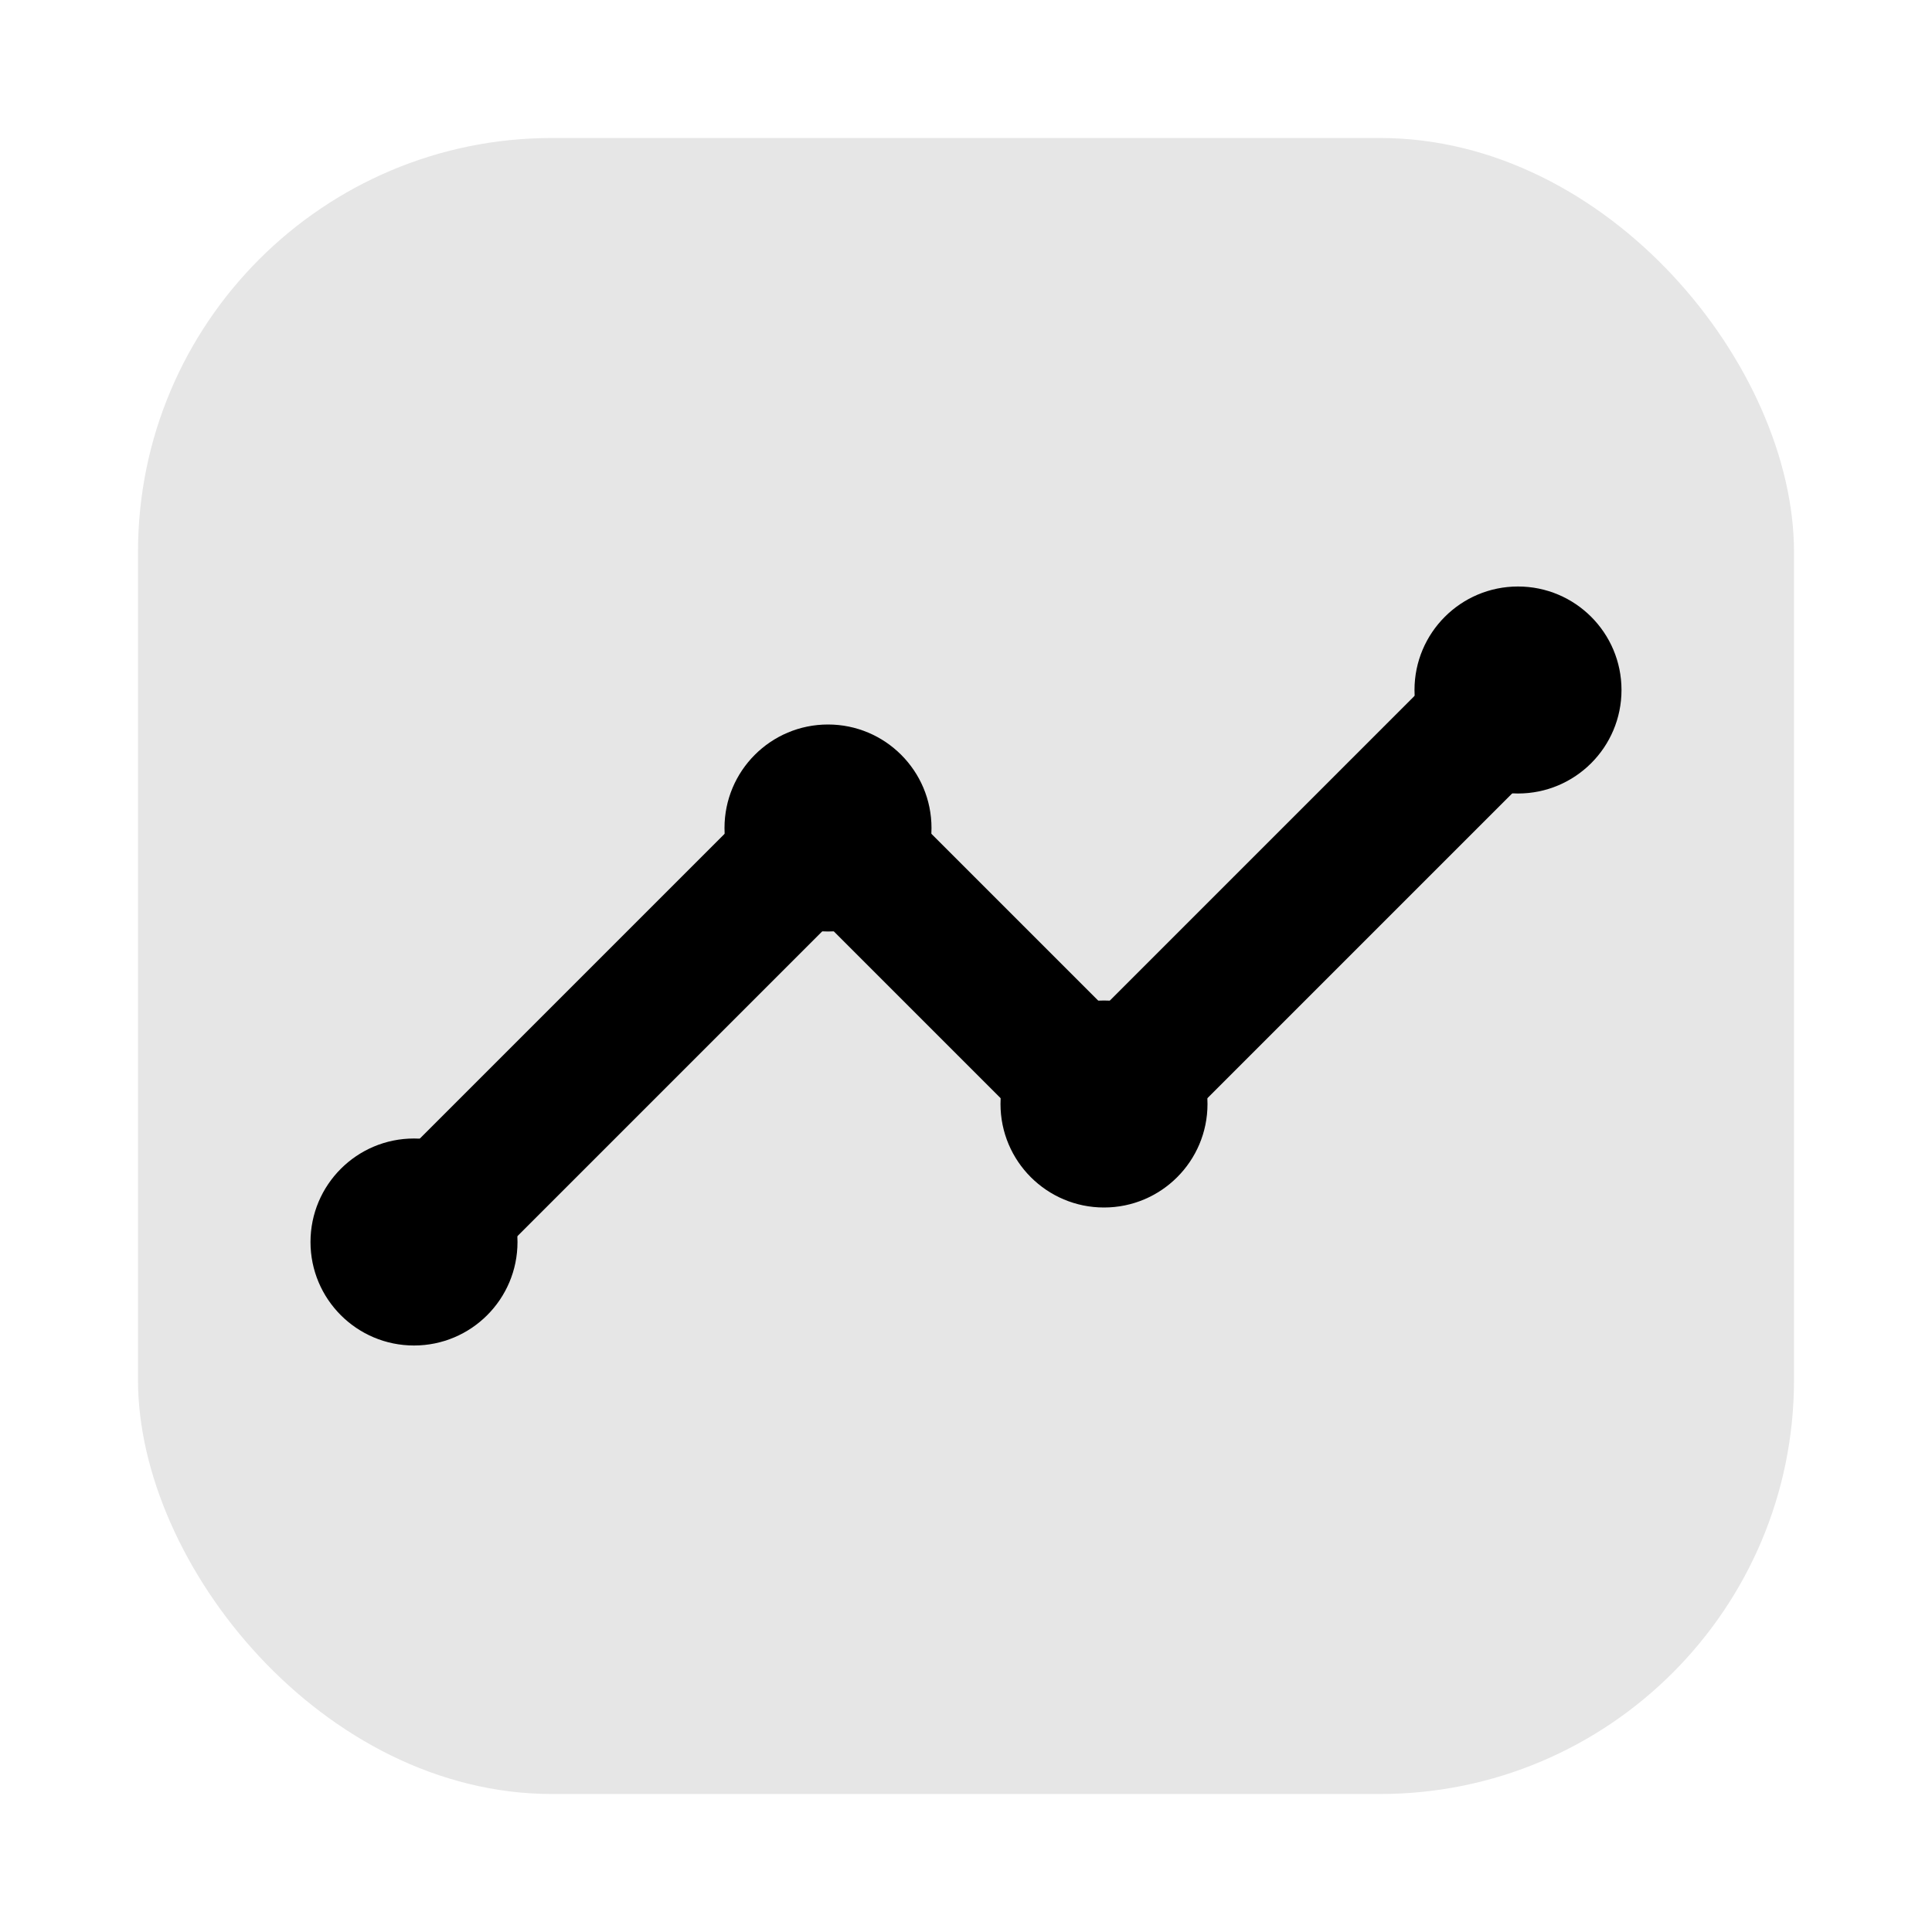 <svg xmlns="http://www.w3.org/2000/svg" width="28" height="28" viewBox="0 0 28 28" fill="none">
  <rect x="2" y="2" width="24" height="24" rx="6" fill="currentColor" opacity="0.1"/>
  <path d="M6 18 L12 12 L16 16 L22 10" stroke="currentColor" stroke-width="2" fill="none" stroke-linecap="round" stroke-linejoin="round"/>
  <circle cx="6" cy="18" r="1.5" fill="currentColor"/>
  <circle cx="12" cy="12" r="1.5" fill="currentColor"/>
  <circle cx="16" cy="16" r="1.5" fill="currentColor"/>
  <circle cx="22" cy="10" r="1.5" fill="currentColor"/>
</svg>
